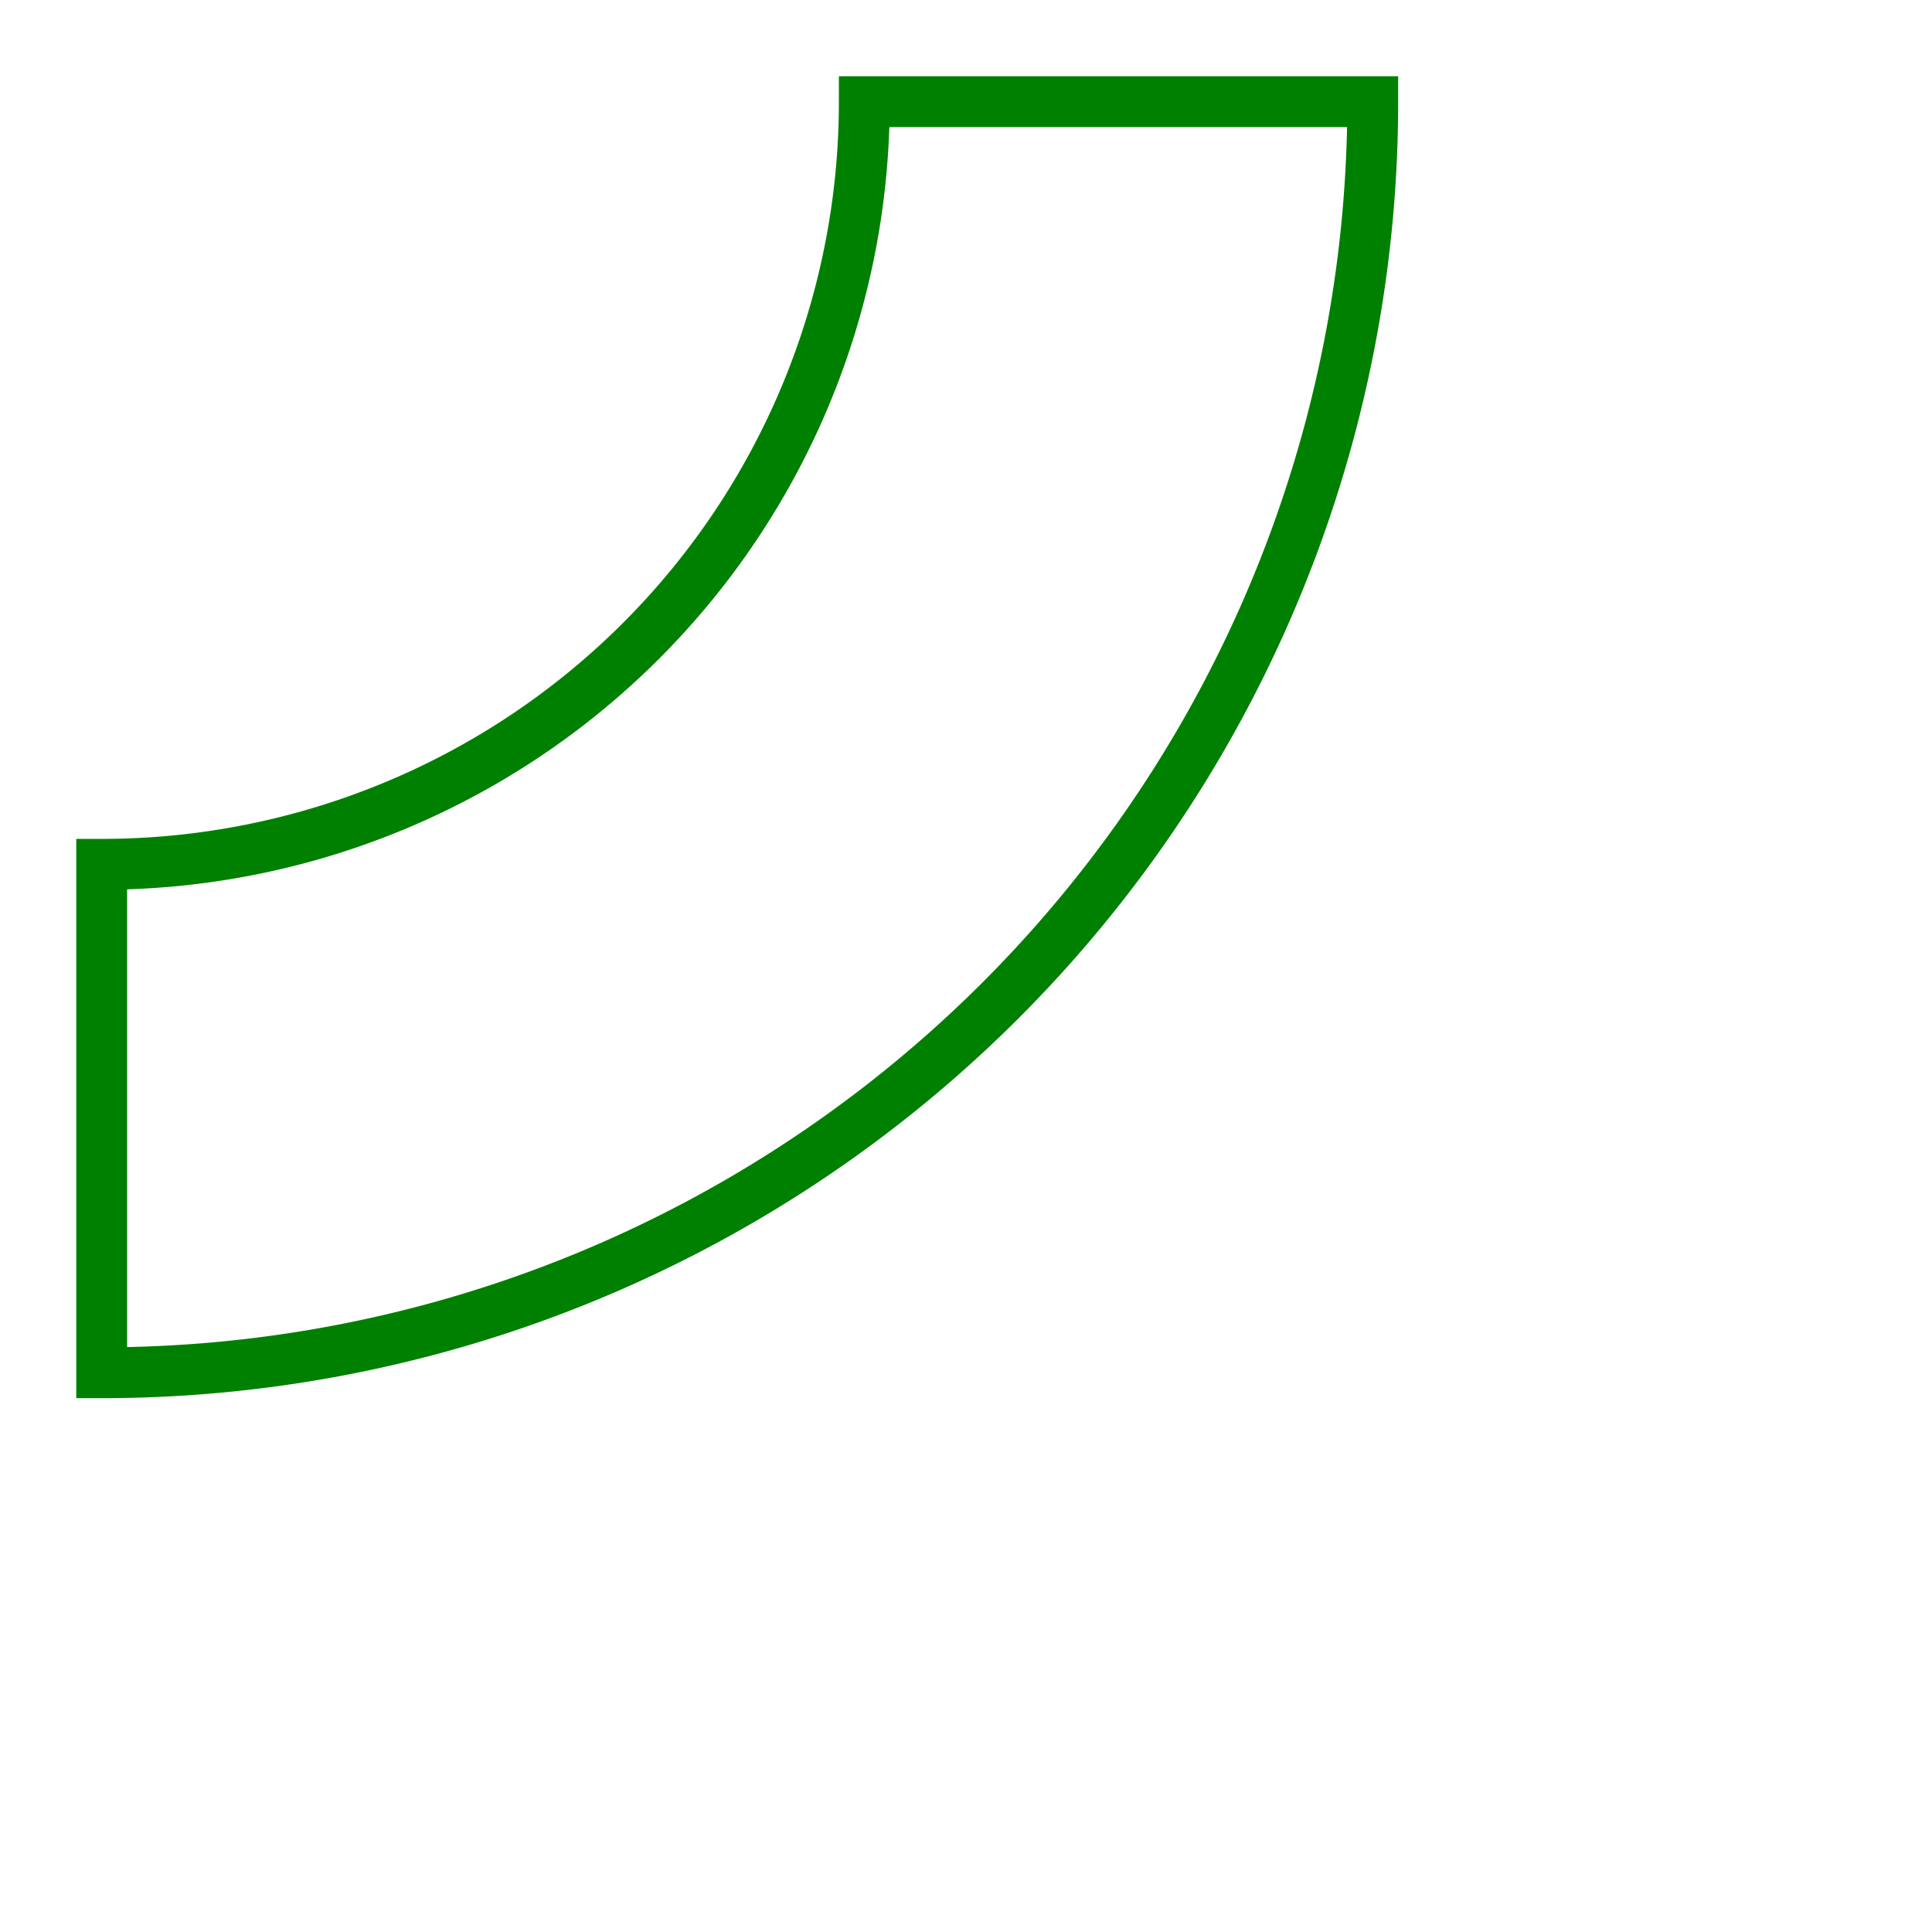 <svg width="38" height="38" viewBox="-2 -2 38 38" xmlns="http://www.w3.org/2000/svg"><path d="M 0 25 A 25 25 0 0 0 25 0 L 15 0 A 15 15 0 0 1 0 15 L 0 25 Z" stroke="green" stroke-width="1" fill="none" /></svg>